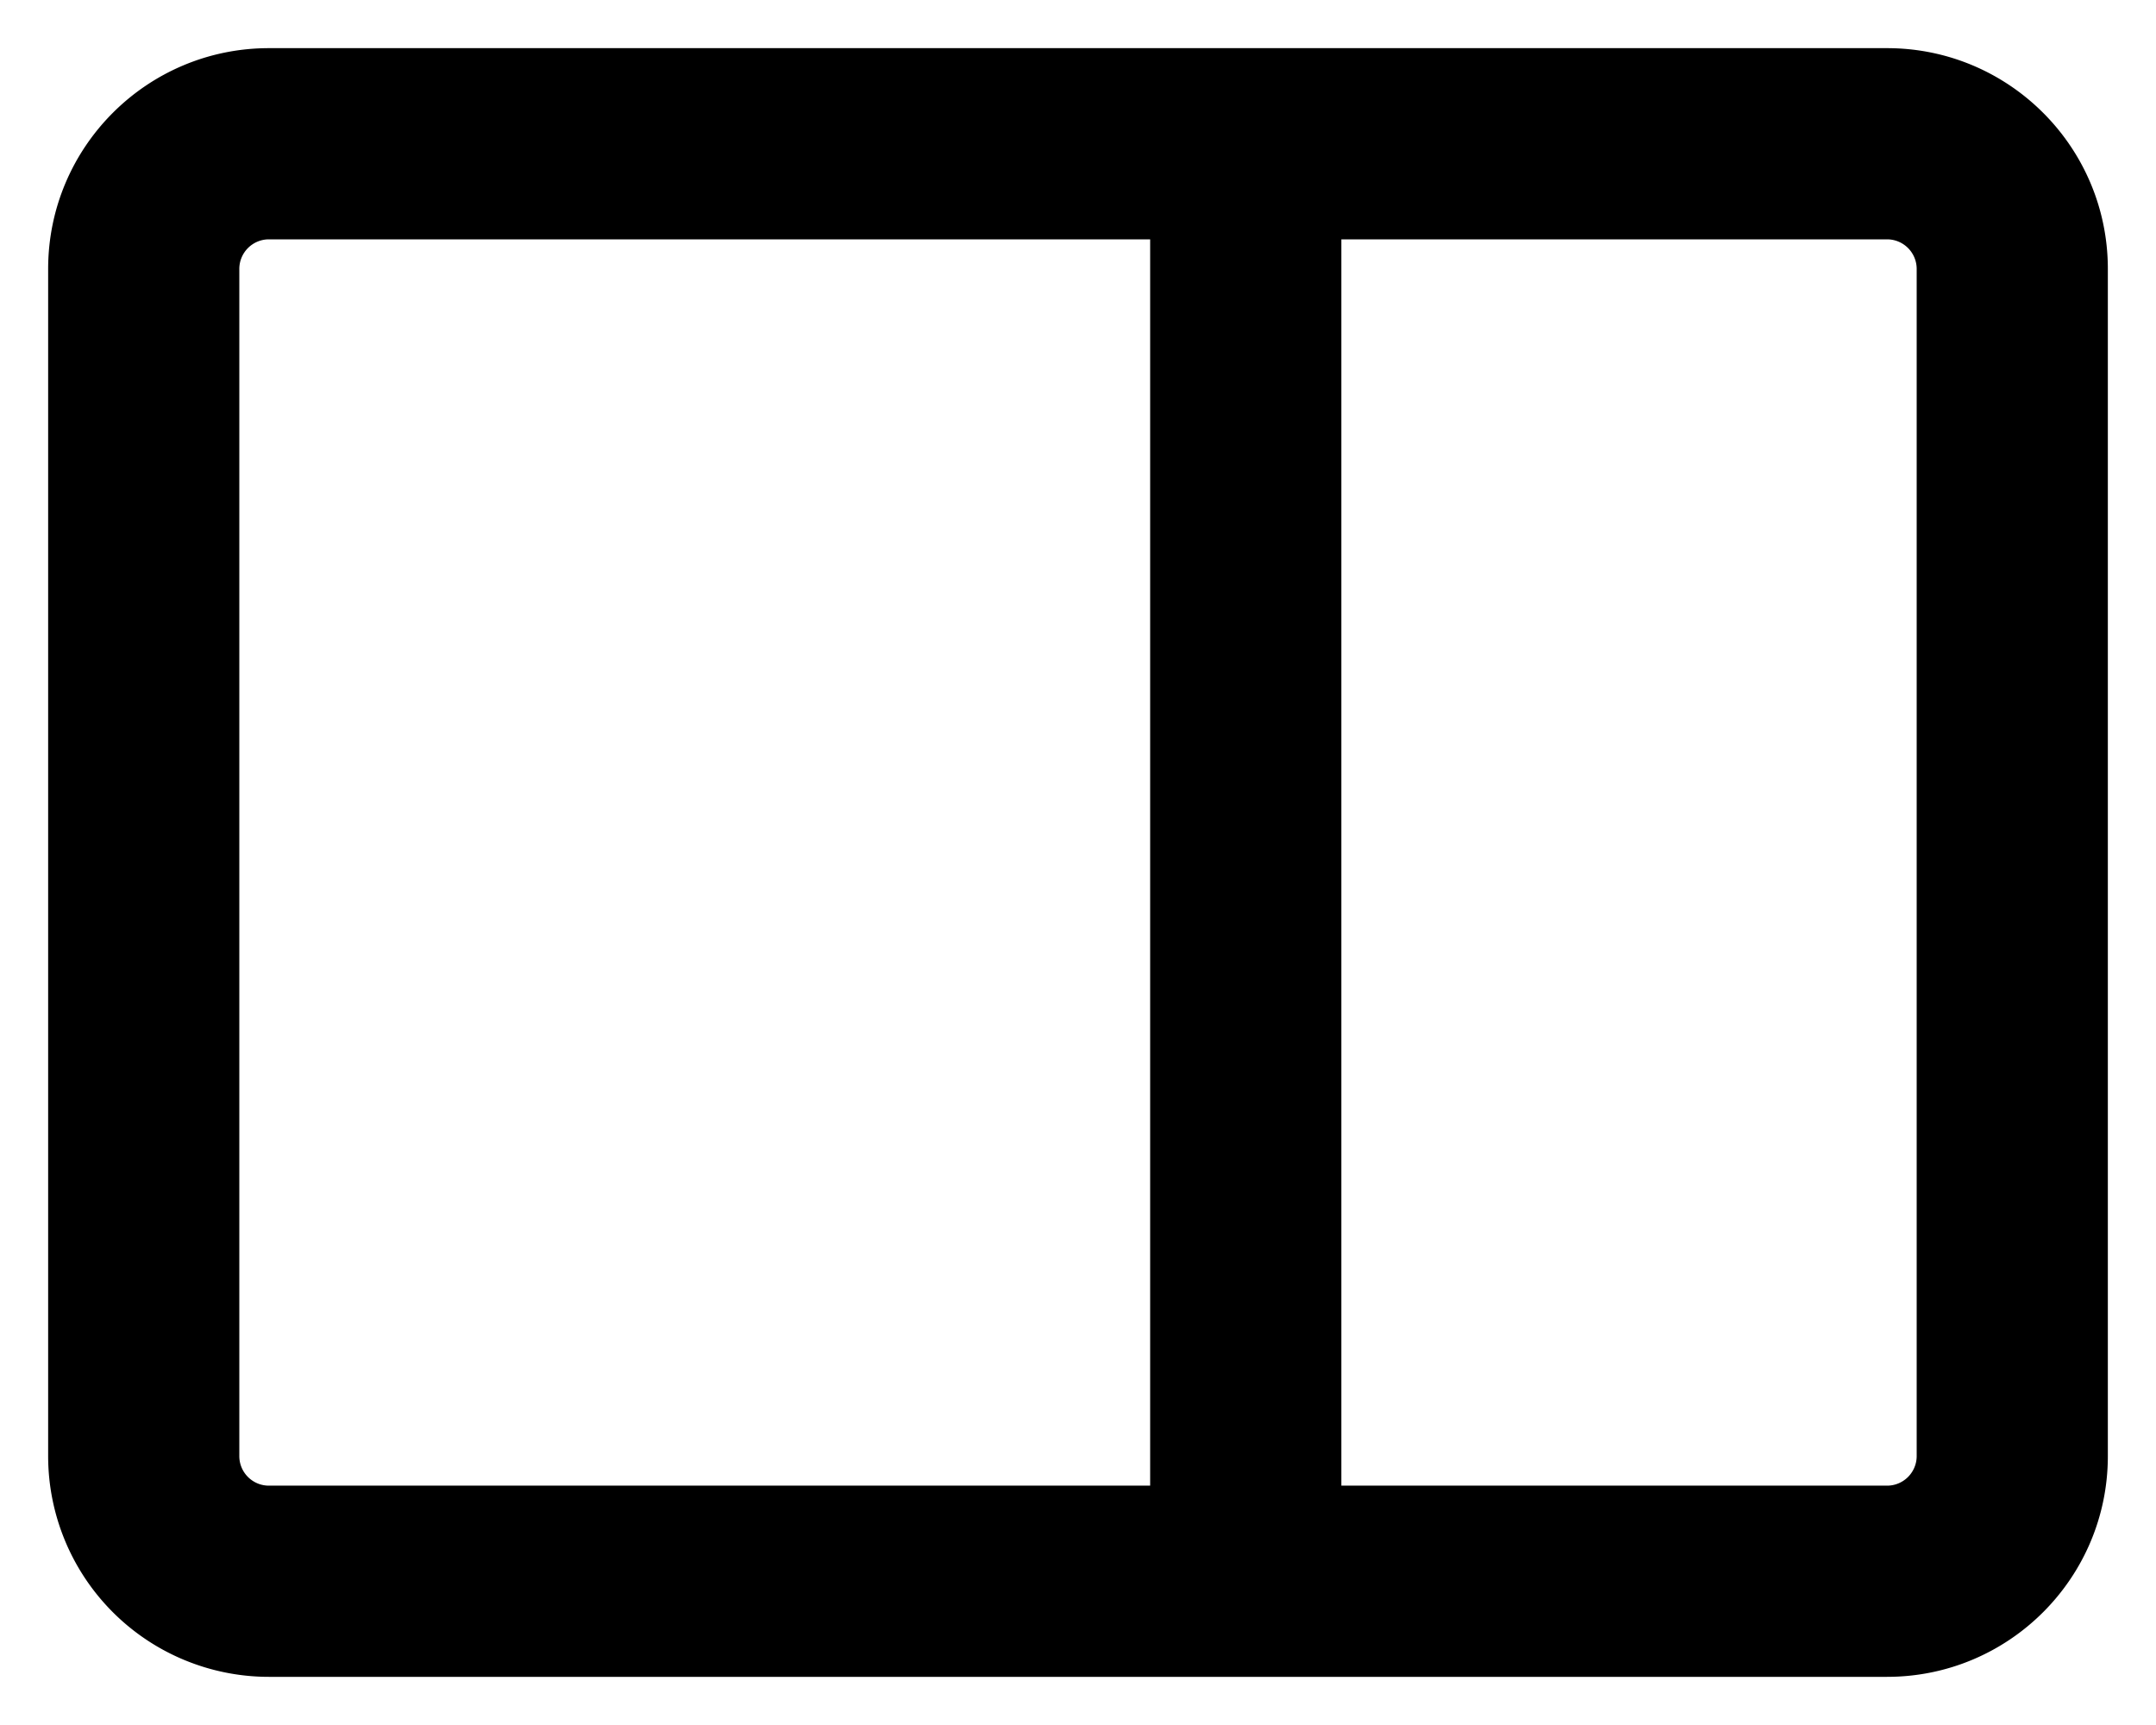 <svg width="15" height="12" viewBox="0 0 15 12" xmlns="http://www.w3.org/2000/svg"><title>Sidebar</title><path d="M9.332 11h-1.33V1h1.33v10zm3.797-.665a.206.206 0 0 0 .206-.206V1.871a.206.206 0 0 0-.206-.206H1.871a.206.206 0 0 0-.206.206v8.258c0 .114.092.206.206.206h11.258zm0 1.33H1.871a1.536 1.536 0 0 1-1.536-1.536V1.871c0-.848.688-1.536 1.536-1.536h11.258c.848 0 1.536.688 1.536 1.536v8.258c0 .848-.688 1.536-1.536 1.536z"/></svg>